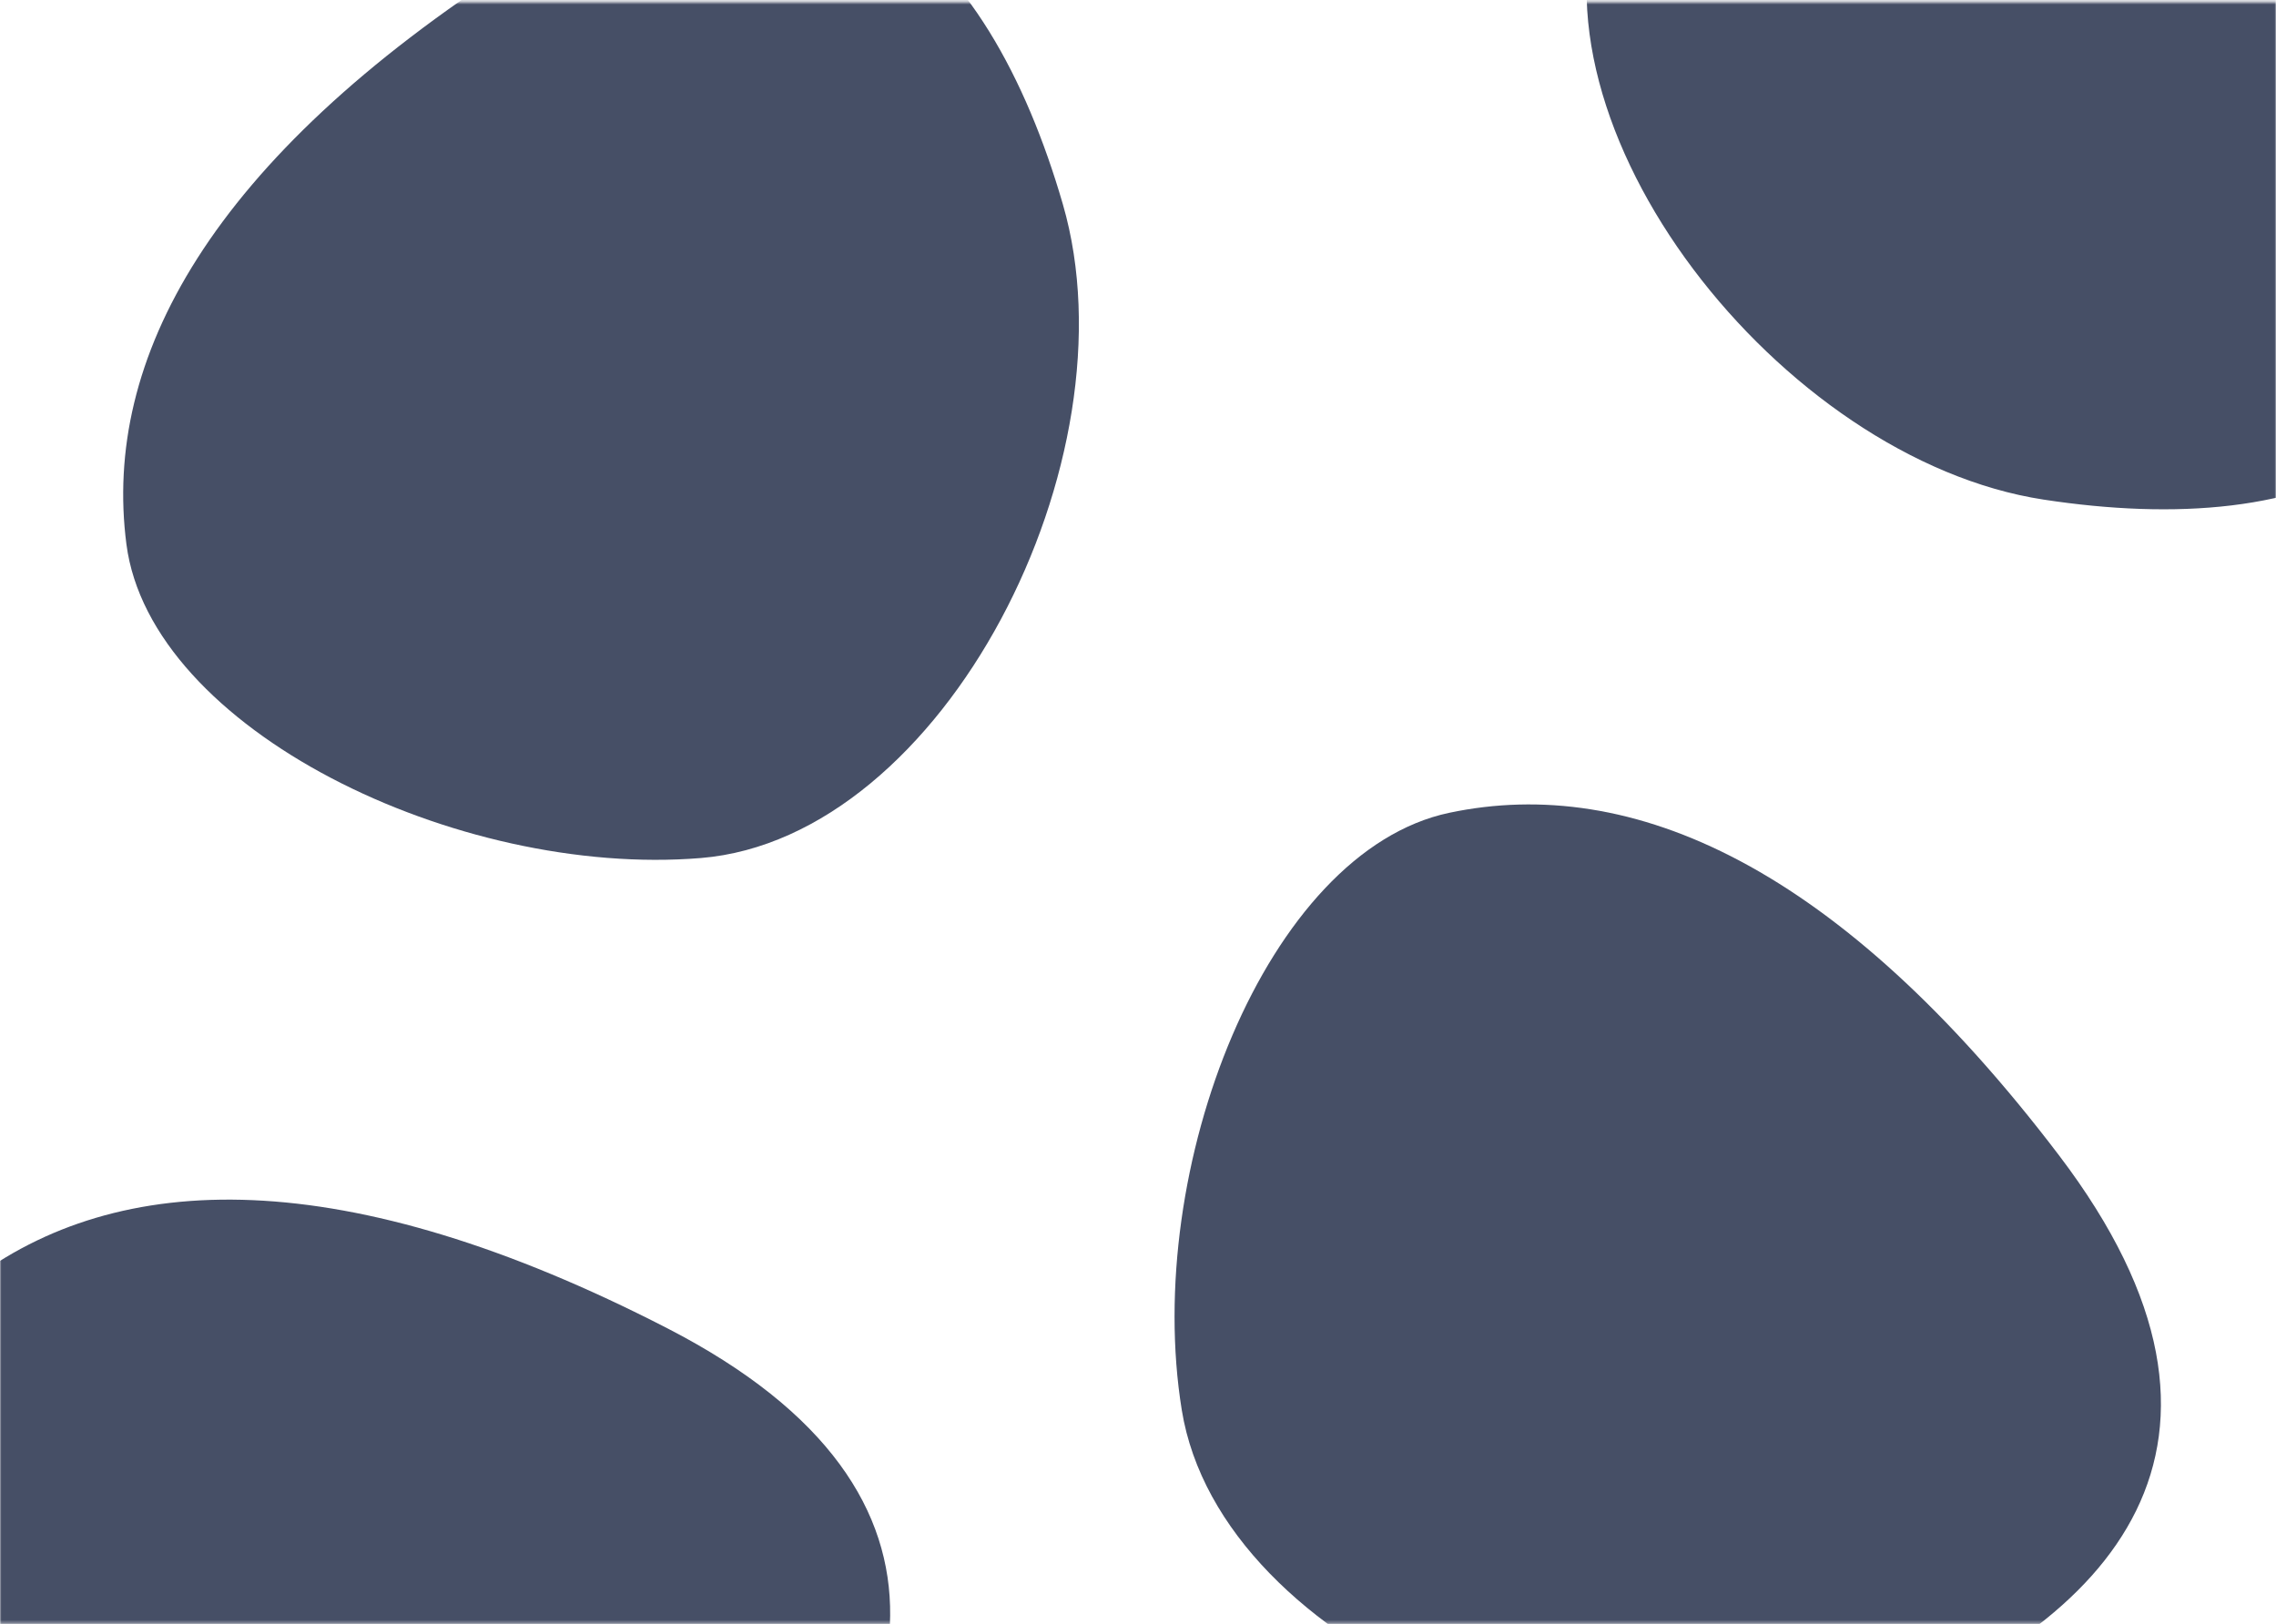 <svg width="772" height="551" viewBox="0 0 772 551" fill="none" xmlns="http://www.w3.org/2000/svg">
<mask id="mask0_90_19" style="mask-type:alpha" maskUnits="userSpaceOnUse" x="0" y="0" width="772" height="551">
<rect y="0.696" width="772" height="550.013" fill="#D9D9D9"/>
</mask>
<g mask="url(#mask0_90_19)">
<path d="M722.068 -167.204C661.631 -186.22 572.198 -113.005 543.597 -35.17C514.996 42.665 604.205 155.905 693.215 169.484C782.226 183.063 862.119 157.623 845.261 35.48C828.403 -86.663 782.506 -148.188 722.068 -167.204Z" fill="#464F66"/>
<path d="M491.585 275.717C429.592 288.8 387.585 396.475 400.851 478.331C414.118 560.186 547.41 615.091 631.634 583.251C715.857 551.412 772.991 490.046 698.374 391.886C623.757 293.726 553.578 262.634 491.585 275.717Z" fill="#464F66"/>
<path d="M-10.32 434.87C-60.623 473.391 -52.128 588.657 -4.882 656.805C42.365 724.953 186.306 717.056 248.586 652.03C310.867 587.004 335.979 507.007 226.345 450.584C116.711 394.162 39.984 396.349 -10.32 434.87Z" fill="#464F66"/>
<path d="M42.882 184.623C51.031 247.455 155.055 297.83 237.702 291.066C320.349 284.302 385.603 155.759 360.512 69.285C335.42 -17.189 278.754 -78.988 175.011 -12.352C71.268 54.284 34.734 121.79 42.882 184.623Z" fill="#464F66"/>
</g>
</svg>
